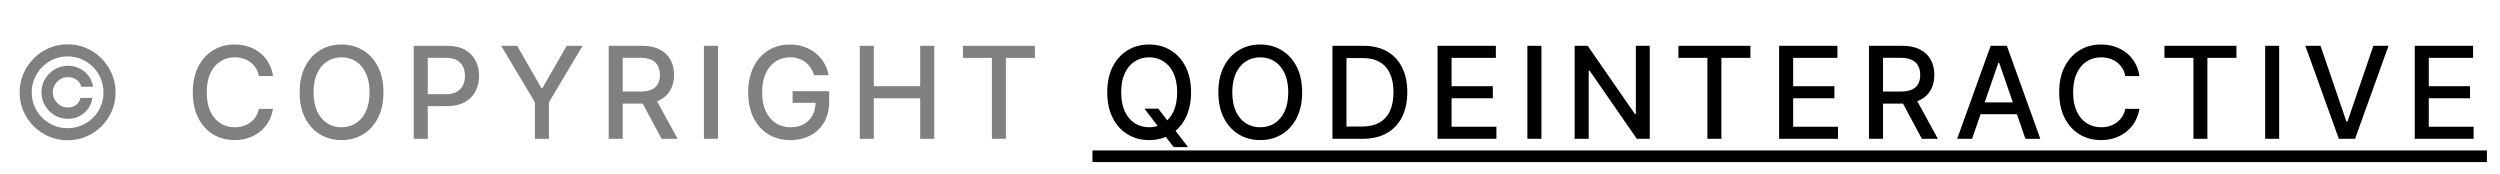<svg width="215" height="15" viewBox="0 0 215 15" fill="none" xmlns="http://www.w3.org/2000/svg">
<path d="M3.568 7.938C3.568 7.518 3.67 7.135 3.876 6.789C4.082 6.443 4.357 6.168 4.7 5.965C5.047 5.759 5.43 5.656 5.849 5.656C6.213 5.656 6.551 5.736 6.861 5.895C7.17 6.051 7.427 6.266 7.63 6.539C7.833 6.812 7.957 7.12 8.001 7.461H6.986C6.939 7.219 6.806 7.021 6.587 6.867C6.371 6.711 6.125 6.633 5.849 6.633C5.609 6.633 5.39 6.691 5.193 6.809C4.995 6.926 4.837 7.083 4.72 7.281C4.603 7.477 4.544 7.695 4.544 7.938C4.544 8.177 4.603 8.396 4.72 8.594C4.837 8.792 4.995 8.949 5.193 9.066C5.39 9.184 5.609 9.242 5.849 9.242C6.125 9.242 6.361 9.165 6.556 9.012C6.751 8.855 6.874 8.656 6.923 8.414H7.939C7.894 8.755 7.776 9.062 7.583 9.336C7.39 9.609 7.144 9.826 6.845 9.984C6.545 10.141 6.213 10.219 5.849 10.219C5.43 10.219 5.047 10.117 4.7 9.914C4.357 9.708 4.082 9.432 3.876 9.086C3.67 8.74 3.568 8.357 3.568 7.938ZM5.814 12.062C5.246 12.062 4.712 11.956 4.212 11.742C3.715 11.529 3.276 11.233 2.896 10.855C2.518 10.475 2.221 10.037 2.005 9.539C1.792 9.042 1.686 8.508 1.689 7.938C1.691 7.367 1.799 6.833 2.013 6.336C2.229 5.839 2.526 5.401 2.904 5.023C3.281 4.643 3.719 4.346 4.216 4.133C4.713 3.919 5.246 3.812 5.814 3.812C6.384 3.812 6.918 3.919 7.415 4.133C7.915 4.346 8.353 4.643 8.728 5.023C9.105 5.401 9.401 5.839 9.614 6.336C9.828 6.833 9.936 7.367 9.939 7.938C9.941 8.508 9.836 9.042 9.622 9.539C9.409 10.037 9.113 10.475 8.736 10.855C8.358 11.233 7.919 11.529 7.419 11.742C6.919 11.956 6.384 12.062 5.814 12.062ZM5.814 11.023C6.241 11.023 6.642 10.944 7.017 10.785C7.392 10.626 7.72 10.406 8.001 10.125C8.285 9.841 8.506 9.513 8.665 9.141C8.824 8.766 8.902 8.366 8.9 7.941C8.9 7.514 8.819 7.113 8.657 6.738C8.499 6.363 8.277 6.035 7.993 5.754C7.712 5.47 7.385 5.249 7.013 5.09C6.64 4.931 6.241 4.852 5.814 4.852C5.389 4.852 4.991 4.931 4.618 5.09C4.246 5.249 3.918 5.47 3.634 5.754C3.353 6.038 3.131 6.367 2.97 6.742C2.808 7.115 2.728 7.514 2.728 7.941C2.725 8.363 2.803 8.762 2.962 9.137C3.124 9.509 3.345 9.837 3.626 10.121C3.91 10.402 4.238 10.624 4.611 10.785C4.986 10.944 5.387 11.023 5.814 11.023ZM23.482 6.539H22.264C22.217 6.279 22.13 6.049 22.002 5.852C21.874 5.654 21.718 5.486 21.533 5.348C21.348 5.21 21.141 5.105 20.912 5.035C20.686 4.965 20.445 4.93 20.189 4.93C19.729 4.93 19.316 5.046 18.951 5.277C18.589 5.509 18.303 5.849 18.092 6.297C17.884 6.745 17.779 7.292 17.779 7.938C17.779 8.589 17.884 9.138 18.092 9.586C18.303 10.034 18.59 10.372 18.955 10.602C19.32 10.831 19.73 10.945 20.186 10.945C20.438 10.945 20.678 10.912 20.904 10.844C21.134 10.773 21.34 10.671 21.525 10.535C21.71 10.4 21.866 10.234 21.994 10.039C22.124 9.841 22.214 9.615 22.264 9.359L23.482 9.363C23.417 9.757 23.291 10.118 23.104 10.449C22.919 10.777 22.68 11.061 22.389 11.301C22.1 11.538 21.769 11.721 21.396 11.852C21.024 11.982 20.618 12.047 20.178 12.047C19.485 12.047 18.868 11.883 18.326 11.555C17.785 11.224 17.357 10.751 17.045 10.137C16.735 9.522 16.58 8.789 16.58 7.938C16.58 7.083 16.736 6.35 17.049 5.738C17.361 5.124 17.788 4.652 18.33 4.324C18.872 3.993 19.488 3.828 20.178 3.828C20.602 3.828 20.998 3.889 21.365 4.012C21.735 4.132 22.067 4.309 22.361 4.543C22.656 4.775 22.899 5.059 23.092 5.395C23.285 5.728 23.415 6.109 23.482 6.539ZM32.976 7.938C32.976 8.792 32.82 9.526 32.507 10.141C32.195 10.753 31.766 11.224 31.222 11.555C30.68 11.883 30.064 12.047 29.374 12.047C28.682 12.047 28.063 11.883 27.519 11.555C26.977 11.224 26.55 10.751 26.238 10.137C25.925 9.522 25.769 8.789 25.769 7.938C25.769 7.083 25.925 6.35 26.238 5.738C26.55 5.124 26.977 4.652 27.519 4.324C28.063 3.993 28.682 3.828 29.374 3.828C30.064 3.828 30.68 3.993 31.222 4.324C31.766 4.652 32.195 5.124 32.507 5.738C32.82 6.35 32.976 7.083 32.976 7.938ZM31.781 7.938C31.781 7.286 31.675 6.738 31.464 6.293C31.256 5.845 30.97 5.507 30.605 5.277C30.243 5.046 29.833 4.93 29.374 4.93C28.913 4.93 28.502 5.046 28.14 5.277C27.778 5.507 27.492 5.845 27.281 6.293C27.072 6.738 26.968 7.286 26.968 7.938C26.968 8.589 27.072 9.138 27.281 9.586C27.492 10.031 27.778 10.37 28.14 10.602C28.502 10.831 28.913 10.945 29.374 10.945C29.833 10.945 30.243 10.831 30.605 10.602C30.97 10.37 31.256 10.031 31.464 9.586C31.675 9.138 31.781 8.589 31.781 7.938ZM35.581 11.938V3.938H38.432C39.055 3.938 39.57 4.051 39.979 4.277C40.388 4.504 40.694 4.814 40.897 5.207C41.1 5.598 41.202 6.038 41.202 6.527C41.202 7.02 41.099 7.462 40.893 7.855C40.69 8.246 40.383 8.556 39.971 8.785C39.563 9.012 39.048 9.125 38.428 9.125H36.468V8.102H38.319C38.712 8.102 39.031 8.034 39.276 7.898C39.521 7.76 39.701 7.573 39.815 7.336C39.93 7.099 39.987 6.829 39.987 6.527C39.987 6.225 39.93 5.957 39.815 5.723C39.701 5.488 39.52 5.305 39.272 5.172C39.028 5.039 38.705 4.973 38.303 4.973H36.788V11.938H35.581ZM43.1 3.938H44.471L46.561 7.574H46.647L48.736 3.938H50.108L47.205 8.797V11.938H46.002V8.797L43.1 3.938ZM52.347 11.938V3.938H55.199C55.819 3.938 56.333 4.044 56.742 4.258C57.153 4.471 57.461 4.767 57.664 5.145C57.867 5.52 57.968 5.953 57.968 6.445C57.968 6.935 57.865 7.366 57.66 7.738C57.457 8.108 57.149 8.396 56.738 8.602C56.329 8.807 55.815 8.91 55.195 8.91H53.035V7.871H55.086C55.476 7.871 55.794 7.815 56.039 7.703C56.286 7.591 56.467 7.428 56.582 7.215C56.696 7.001 56.754 6.745 56.754 6.445C56.754 6.143 56.695 5.882 56.578 5.66C56.463 5.439 56.282 5.27 56.035 5.152C55.79 5.033 55.468 4.973 55.07 4.973H53.554V11.938H52.347ZM56.297 8.328L58.273 11.938H56.898L54.961 8.328H56.297ZM61.744 3.938V11.938H60.537V3.938H61.744ZM70.016 6.465C69.941 6.228 69.839 6.016 69.711 5.828C69.586 5.638 69.437 5.477 69.262 5.344C69.088 5.208 68.888 5.105 68.664 5.035C68.443 4.965 68.2 4.93 67.934 4.93C67.484 4.93 67.077 5.046 66.715 5.277C66.353 5.509 66.067 5.849 65.856 6.297C65.647 6.742 65.543 7.288 65.543 7.934C65.543 8.582 65.649 9.13 65.86 9.578C66.071 10.026 66.36 10.366 66.727 10.598C67.094 10.829 67.512 10.945 67.981 10.945C68.416 10.945 68.795 10.857 69.118 10.68C69.443 10.503 69.694 10.253 69.871 9.93C70.051 9.604 70.141 9.221 70.141 8.781L70.454 8.84H68.164V7.844H71.309V8.754C71.309 9.426 71.166 10.009 70.879 10.504C70.595 10.996 70.202 11.376 69.7 11.645C69.2 11.913 68.627 12.047 67.981 12.047C67.257 12.047 66.621 11.88 66.075 11.547C65.53 11.213 65.106 10.741 64.801 10.129C64.496 9.514 64.344 8.785 64.344 7.941C64.344 7.303 64.433 6.73 64.61 6.223C64.787 5.715 65.035 5.284 65.356 4.93C65.679 4.573 66.058 4.301 66.493 4.113C66.93 3.923 67.408 3.828 67.926 3.828C68.359 3.828 68.761 3.892 69.133 4.02C69.508 4.147 69.841 4.328 70.133 4.562C70.427 4.797 70.671 5.076 70.864 5.398C71.056 5.719 71.187 6.074 71.254 6.465H70.016ZM73.941 11.938V3.938H75.148V7.414H79.136V3.938H80.347V11.938H79.136V8.449H75.148V11.938H73.941ZM82.811 4.977V3.938H89.002V4.977H86.506V11.938H85.303V4.977H82.811Z" fill="#808080"/>
<path d="M98.423 9.344H99.61L100.446 10.434L100.841 10.918L102.173 12.656H100.938L100.048 11.496L99.743 11.074L98.423 9.344ZM102.431 7.938C102.431 8.792 102.274 9.526 101.962 10.141C101.649 10.753 101.221 11.224 100.677 11.555C100.135 11.883 99.519 12.047 98.829 12.047C98.136 12.047 97.518 11.883 96.974 11.555C96.432 11.224 96.005 10.751 95.692 10.137C95.38 9.522 95.224 8.789 95.224 7.938C95.224 7.083 95.38 6.35 95.692 5.738C96.005 5.124 96.432 4.652 96.974 4.324C97.518 3.993 98.136 3.828 98.829 3.828C99.519 3.828 100.135 3.993 100.677 4.324C101.221 4.652 101.649 5.124 101.962 5.738C102.274 6.35 102.431 7.083 102.431 7.938ZM101.235 7.938C101.235 7.286 101.13 6.738 100.919 6.293C100.711 5.845 100.424 5.507 100.06 5.277C99.698 5.046 99.287 4.93 98.829 4.93C98.368 4.93 97.957 5.046 97.595 5.277C97.233 5.507 96.946 5.845 96.735 6.293C96.527 6.738 96.423 7.286 96.423 7.938C96.423 8.589 96.527 9.138 96.735 9.586C96.946 10.031 97.233 10.37 97.595 10.602C97.957 10.831 98.368 10.945 98.829 10.945C99.287 10.945 99.698 10.831 100.06 10.602C100.424 10.37 100.711 10.031 100.919 9.586C101.13 9.138 101.235 8.589 101.235 7.938ZM111.985 7.938C111.985 8.792 111.829 9.526 111.516 10.141C111.204 10.753 110.775 11.224 110.231 11.555C109.689 11.883 109.073 12.047 108.383 12.047C107.69 12.047 107.072 11.883 106.528 11.555C105.986 11.224 105.559 10.751 105.246 10.137C104.934 9.522 104.778 8.789 104.778 7.938C104.778 7.083 104.934 6.35 105.246 5.738C105.559 5.124 105.986 4.652 106.528 4.324C107.072 3.993 107.69 3.828 108.383 3.828C109.073 3.828 109.689 3.993 110.231 4.324C110.775 4.652 111.204 5.124 111.516 5.738C111.829 6.35 111.985 7.083 111.985 7.938ZM110.789 7.938C110.789 7.286 110.684 6.738 110.473 6.293C110.265 5.845 109.978 5.507 109.614 5.277C109.252 5.046 108.842 4.93 108.383 4.93C107.922 4.93 107.511 5.046 107.149 5.277C106.787 5.507 106.5 5.845 106.289 6.293C106.081 6.738 105.977 7.286 105.977 7.938C105.977 8.589 106.081 9.138 106.289 9.586C106.5 10.031 106.787 10.37 107.149 10.602C107.511 10.831 107.922 10.945 108.383 10.945C108.842 10.945 109.252 10.831 109.614 10.602C109.978 10.37 110.265 10.031 110.473 9.586C110.684 9.138 110.789 8.589 110.789 7.938ZM117.179 11.938H114.59V3.938H117.262C118.045 3.938 118.719 4.098 119.281 4.418C119.844 4.736 120.275 5.193 120.574 5.789C120.876 6.383 121.027 7.095 121.027 7.926C121.027 8.759 120.875 9.475 120.57 10.074C120.268 10.673 119.831 11.134 119.258 11.457C118.685 11.777 117.992 11.938 117.179 11.938ZM115.797 10.883H117.113C117.722 10.883 118.229 10.768 118.633 10.539C119.036 10.307 119.338 9.973 119.539 9.535C119.739 9.095 119.84 8.559 119.84 7.926C119.84 7.298 119.739 6.766 119.539 6.328C119.341 5.891 119.045 5.559 118.652 5.332C118.259 5.105 117.771 4.992 117.187 4.992H115.797V10.883ZM123.628 11.938V3.938H128.644V4.977H124.835V7.414H128.382V8.449H124.835V10.898H128.691V11.938H123.628ZM132.563 3.938V11.938H131.356V3.938H132.563ZM141.878 3.938V11.938H140.769L136.702 6.07H136.628V11.938H135.421V3.938H136.538L140.608 9.812H140.683V3.938H141.878ZM144.344 4.977V3.938H150.536V4.977H148.039V11.938H146.836V4.977H144.344ZM153.004 11.938V3.938H158.019V4.977H154.211V7.414H157.758V8.449H154.211V10.898H158.066V11.938H153.004ZM160.732 11.938V3.938H163.583C164.203 3.938 164.717 4.044 165.126 4.258C165.538 4.471 165.845 4.767 166.048 5.145C166.251 5.52 166.353 5.953 166.353 6.445C166.353 6.935 166.25 7.366 166.044 7.738C165.841 8.108 165.534 8.396 165.122 8.602C164.713 8.807 164.199 8.91 163.579 8.91H161.419V7.871H163.47C163.861 7.871 164.178 7.815 164.423 7.703C164.67 7.591 164.851 7.428 164.966 7.215C165.081 7.001 165.138 6.745 165.138 6.445C165.138 6.143 165.079 5.882 164.962 5.66C164.848 5.439 164.667 5.27 164.419 5.152C164.174 5.033 163.853 4.973 163.454 4.973H161.939V11.938H160.732ZM164.681 8.328L166.657 11.938H165.282L163.345 8.328H164.681ZM169.597 11.938H168.316L171.195 3.938H172.589L175.468 11.938H174.187L171.925 5.391H171.863L169.597 11.938ZM169.812 8.805H173.968V9.82H169.812V8.805ZM183.992 6.539H182.773C182.727 6.279 182.639 6.049 182.512 5.852C182.384 5.654 182.228 5.486 182.043 5.348C181.858 5.21 181.651 5.105 181.422 5.035C181.195 4.965 180.954 4.93 180.699 4.93C180.238 4.93 179.826 5.046 179.461 5.277C179.099 5.509 178.813 5.849 178.602 6.297C178.393 6.745 178.289 7.292 178.289 7.938C178.289 8.589 178.393 9.138 178.602 9.586C178.813 10.034 179.1 10.372 179.465 10.602C179.829 10.831 180.24 10.945 180.695 10.945C180.948 10.945 181.188 10.912 181.414 10.844C181.643 10.773 181.85 10.671 182.035 10.535C182.22 10.4 182.376 10.234 182.504 10.039C182.634 9.841 182.724 9.615 182.773 9.359L183.992 9.363C183.927 9.757 183.801 10.118 183.613 10.449C183.428 10.777 183.19 11.061 182.898 11.301C182.609 11.538 182.279 11.721 181.906 11.852C181.534 11.982 181.128 12.047 180.688 12.047C179.995 12.047 179.378 11.883 178.836 11.555C178.294 11.224 177.867 10.751 177.555 10.137C177.245 9.522 177.09 8.789 177.09 7.938C177.09 7.083 177.246 6.35 177.559 5.738C177.871 5.124 178.298 4.652 178.84 4.324C179.382 3.993 179.997 3.828 180.688 3.828C181.112 3.828 181.508 3.889 181.875 4.012C182.245 4.132 182.577 4.309 182.871 4.543C183.165 4.775 183.409 5.059 183.602 5.395C183.794 5.728 183.924 6.109 183.992 6.539ZM186.142 4.977V3.938H192.333V4.977H189.837V11.938H188.634V4.977H186.142ZM196.009 3.938V11.938H194.802V3.938H196.009ZM199.566 3.938L201.792 10.453H201.882L204.109 3.938H205.413L202.534 11.938H201.14L198.261 3.938H199.566ZM207.669 11.938V3.938H212.684V4.977H208.876V7.414H212.422V8.449H208.876V10.898H212.731V11.938H207.669Z" fill="black"/>
<rect x="93.953" y="12.938" width="119.922" height="1" fill="black"/>
</svg>
